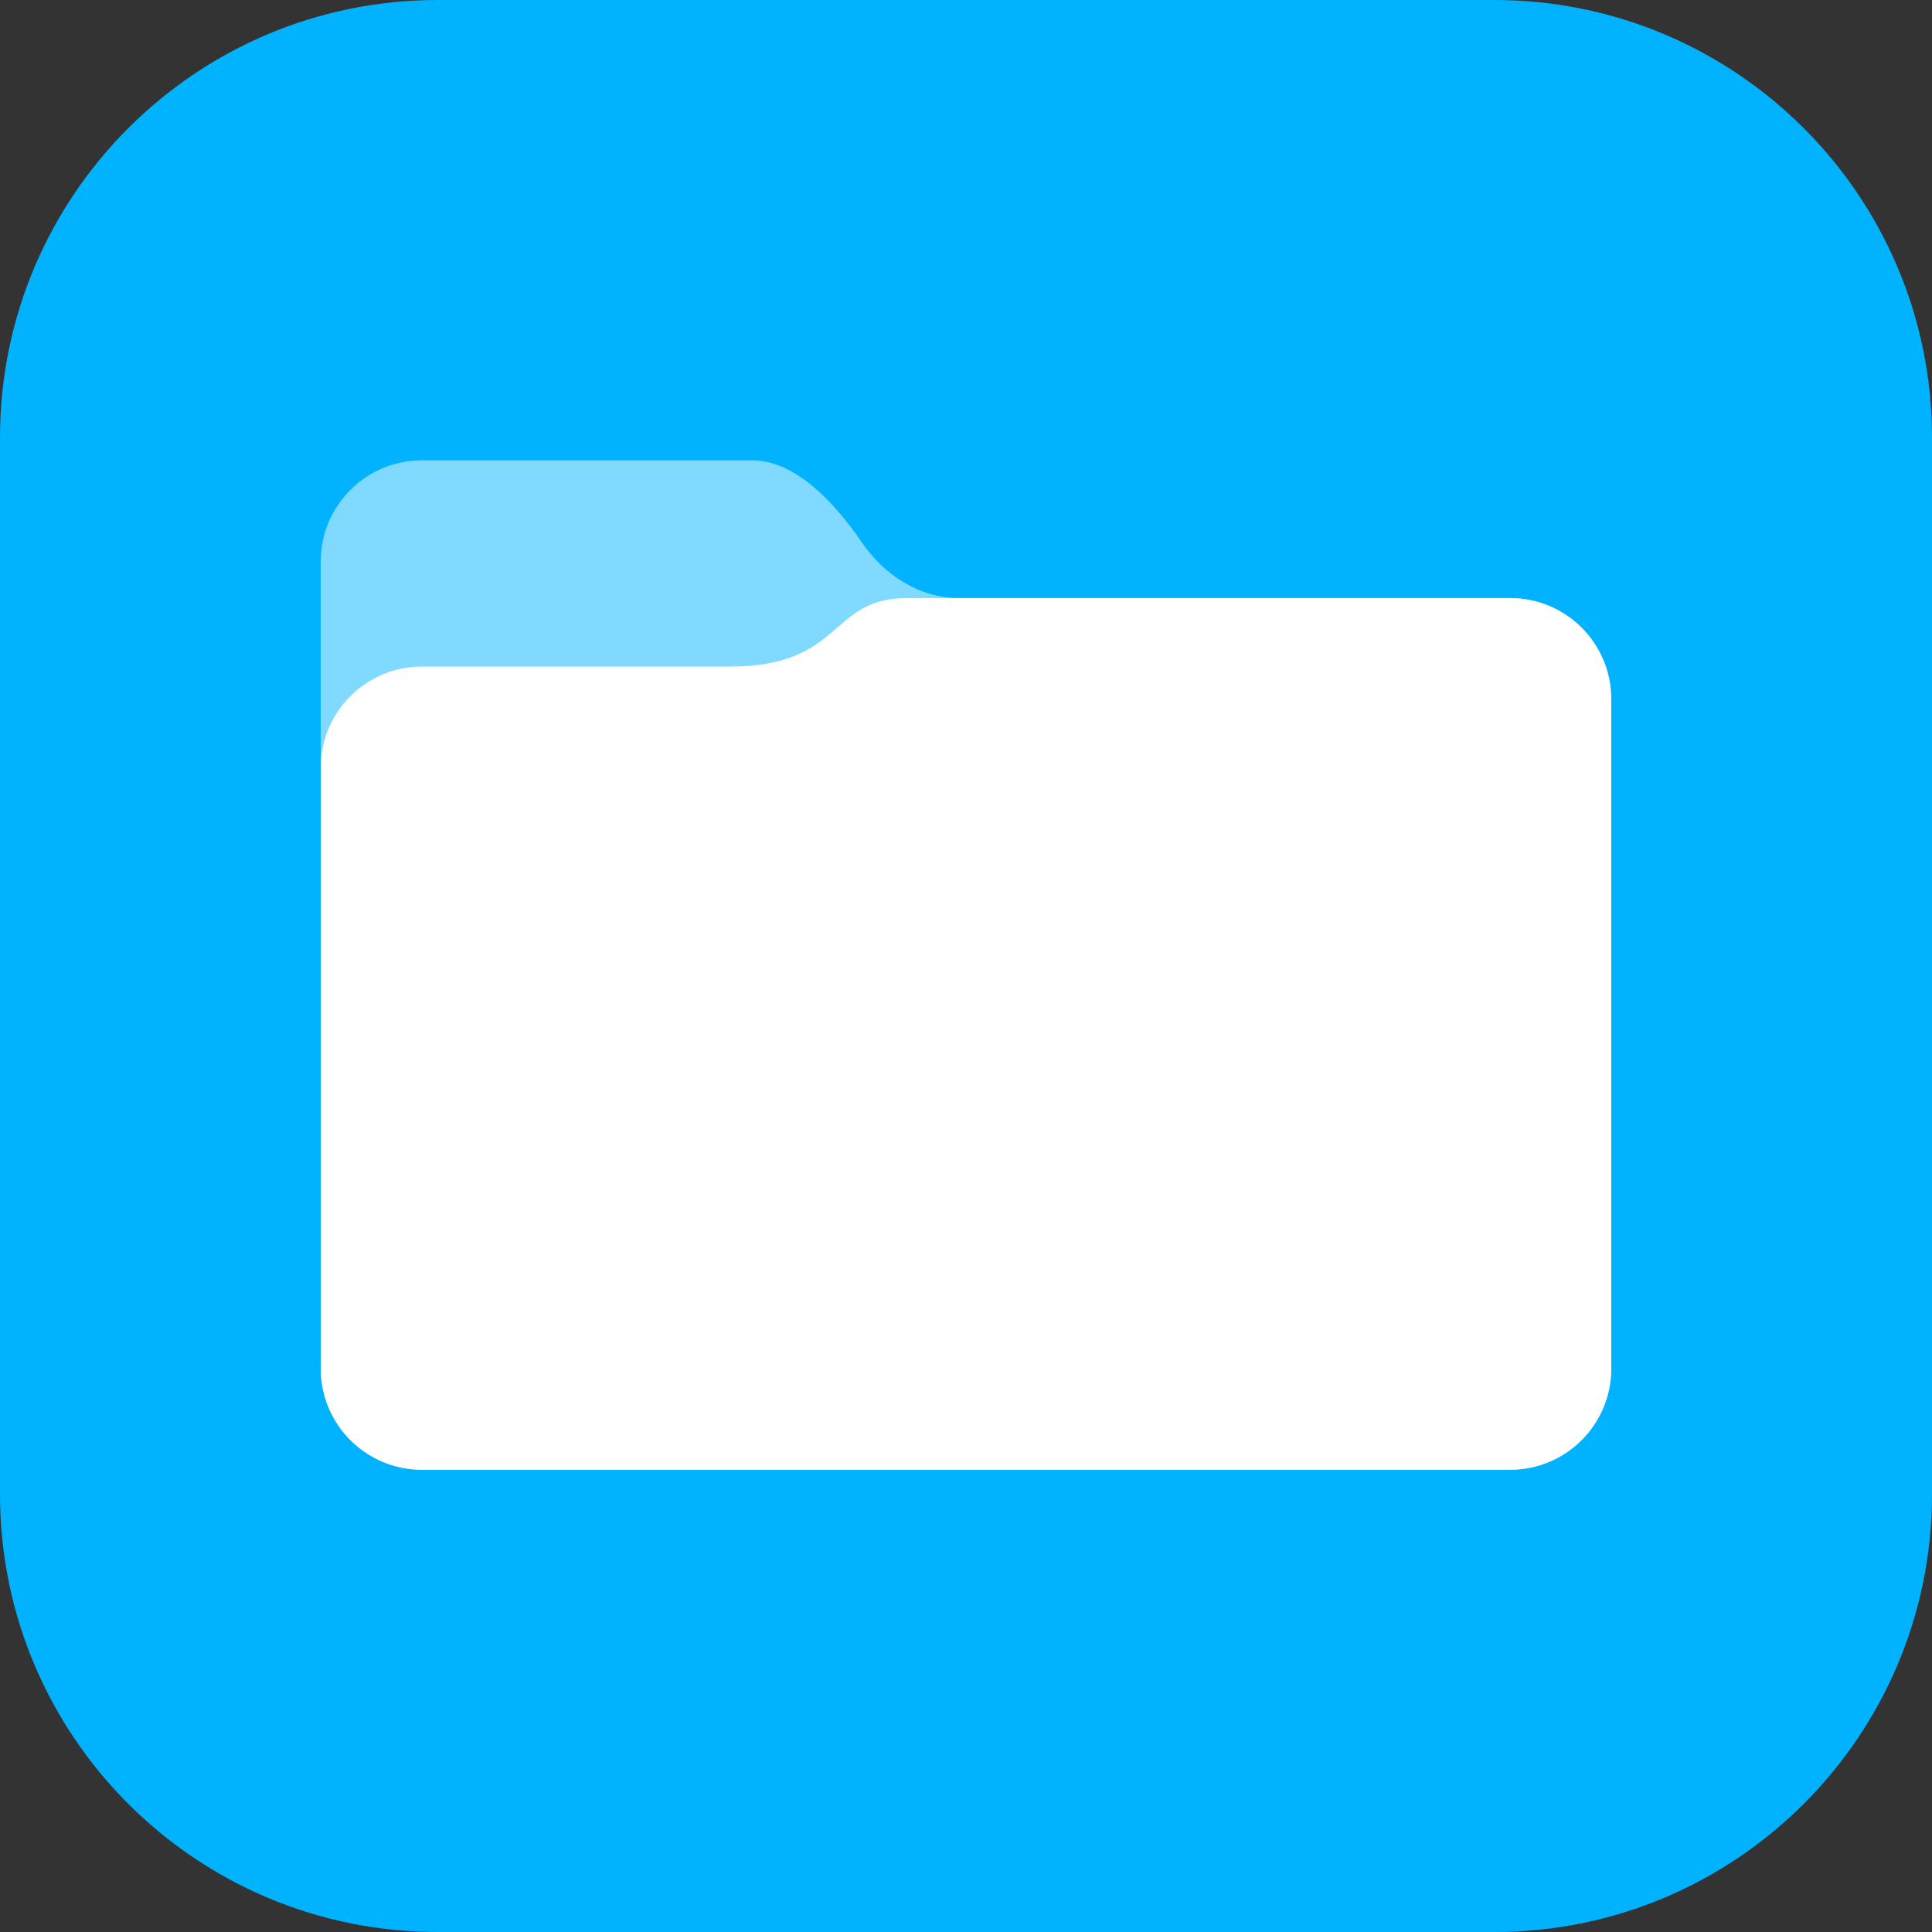 <svg xmlns="http://www.w3.org/2000/svg" width="512" height="512" viewBox="0 0 512 512" fill="none">
<rect x="0" y="0" width="512" height="512" fill="#333333" stroke="none"/>
<g clip-path="url(#clip0_114_457)">
<path d="M396 0H116C51.935 0 0 51.935 0 116V396C0 460.065 51.935 512 116 512H396C460.065 512 512 460.065 512 396V116C512 51.935 460.065 0 396 0Z" fill="#01B3FF"/>
<path d="M85 148.806V362.694C85 377.498 97.002 389.5 111.806 389.5H400.194C414.998 389.5 427 377.498 427 362.694V185.296C427 170.492 414.998 158.49 400.194 158.49H254.055C243.636 158.49 234.278 152.34 228.396 143.741C221.47 133.617 210.991 122 199.373 122H111.802C96.997 122 85 134.002 85 148.806Z" fill="white" fill-opacity="0.5"/>
<path d="M427 185.307V362.694C427 377.498 414.998 389.5 400.194 389.5H111.806C97.002 389.5 85 377.498 85 362.694V203.454C85 188.65 96.988 176.648 111.793 176.648H193.33C223.77 176.648 219.517 158.499 240.332 158.5C292.667 158.502 362.562 158.501 400.232 158.501C415.037 158.5 427 170.502 427 185.307Z" fill="white"/>
</g>
<defs>
<clipPath id="clip0_114_457">
<rect width="512" height="512" fill="white"/>
</clipPath>
</defs>
</svg>